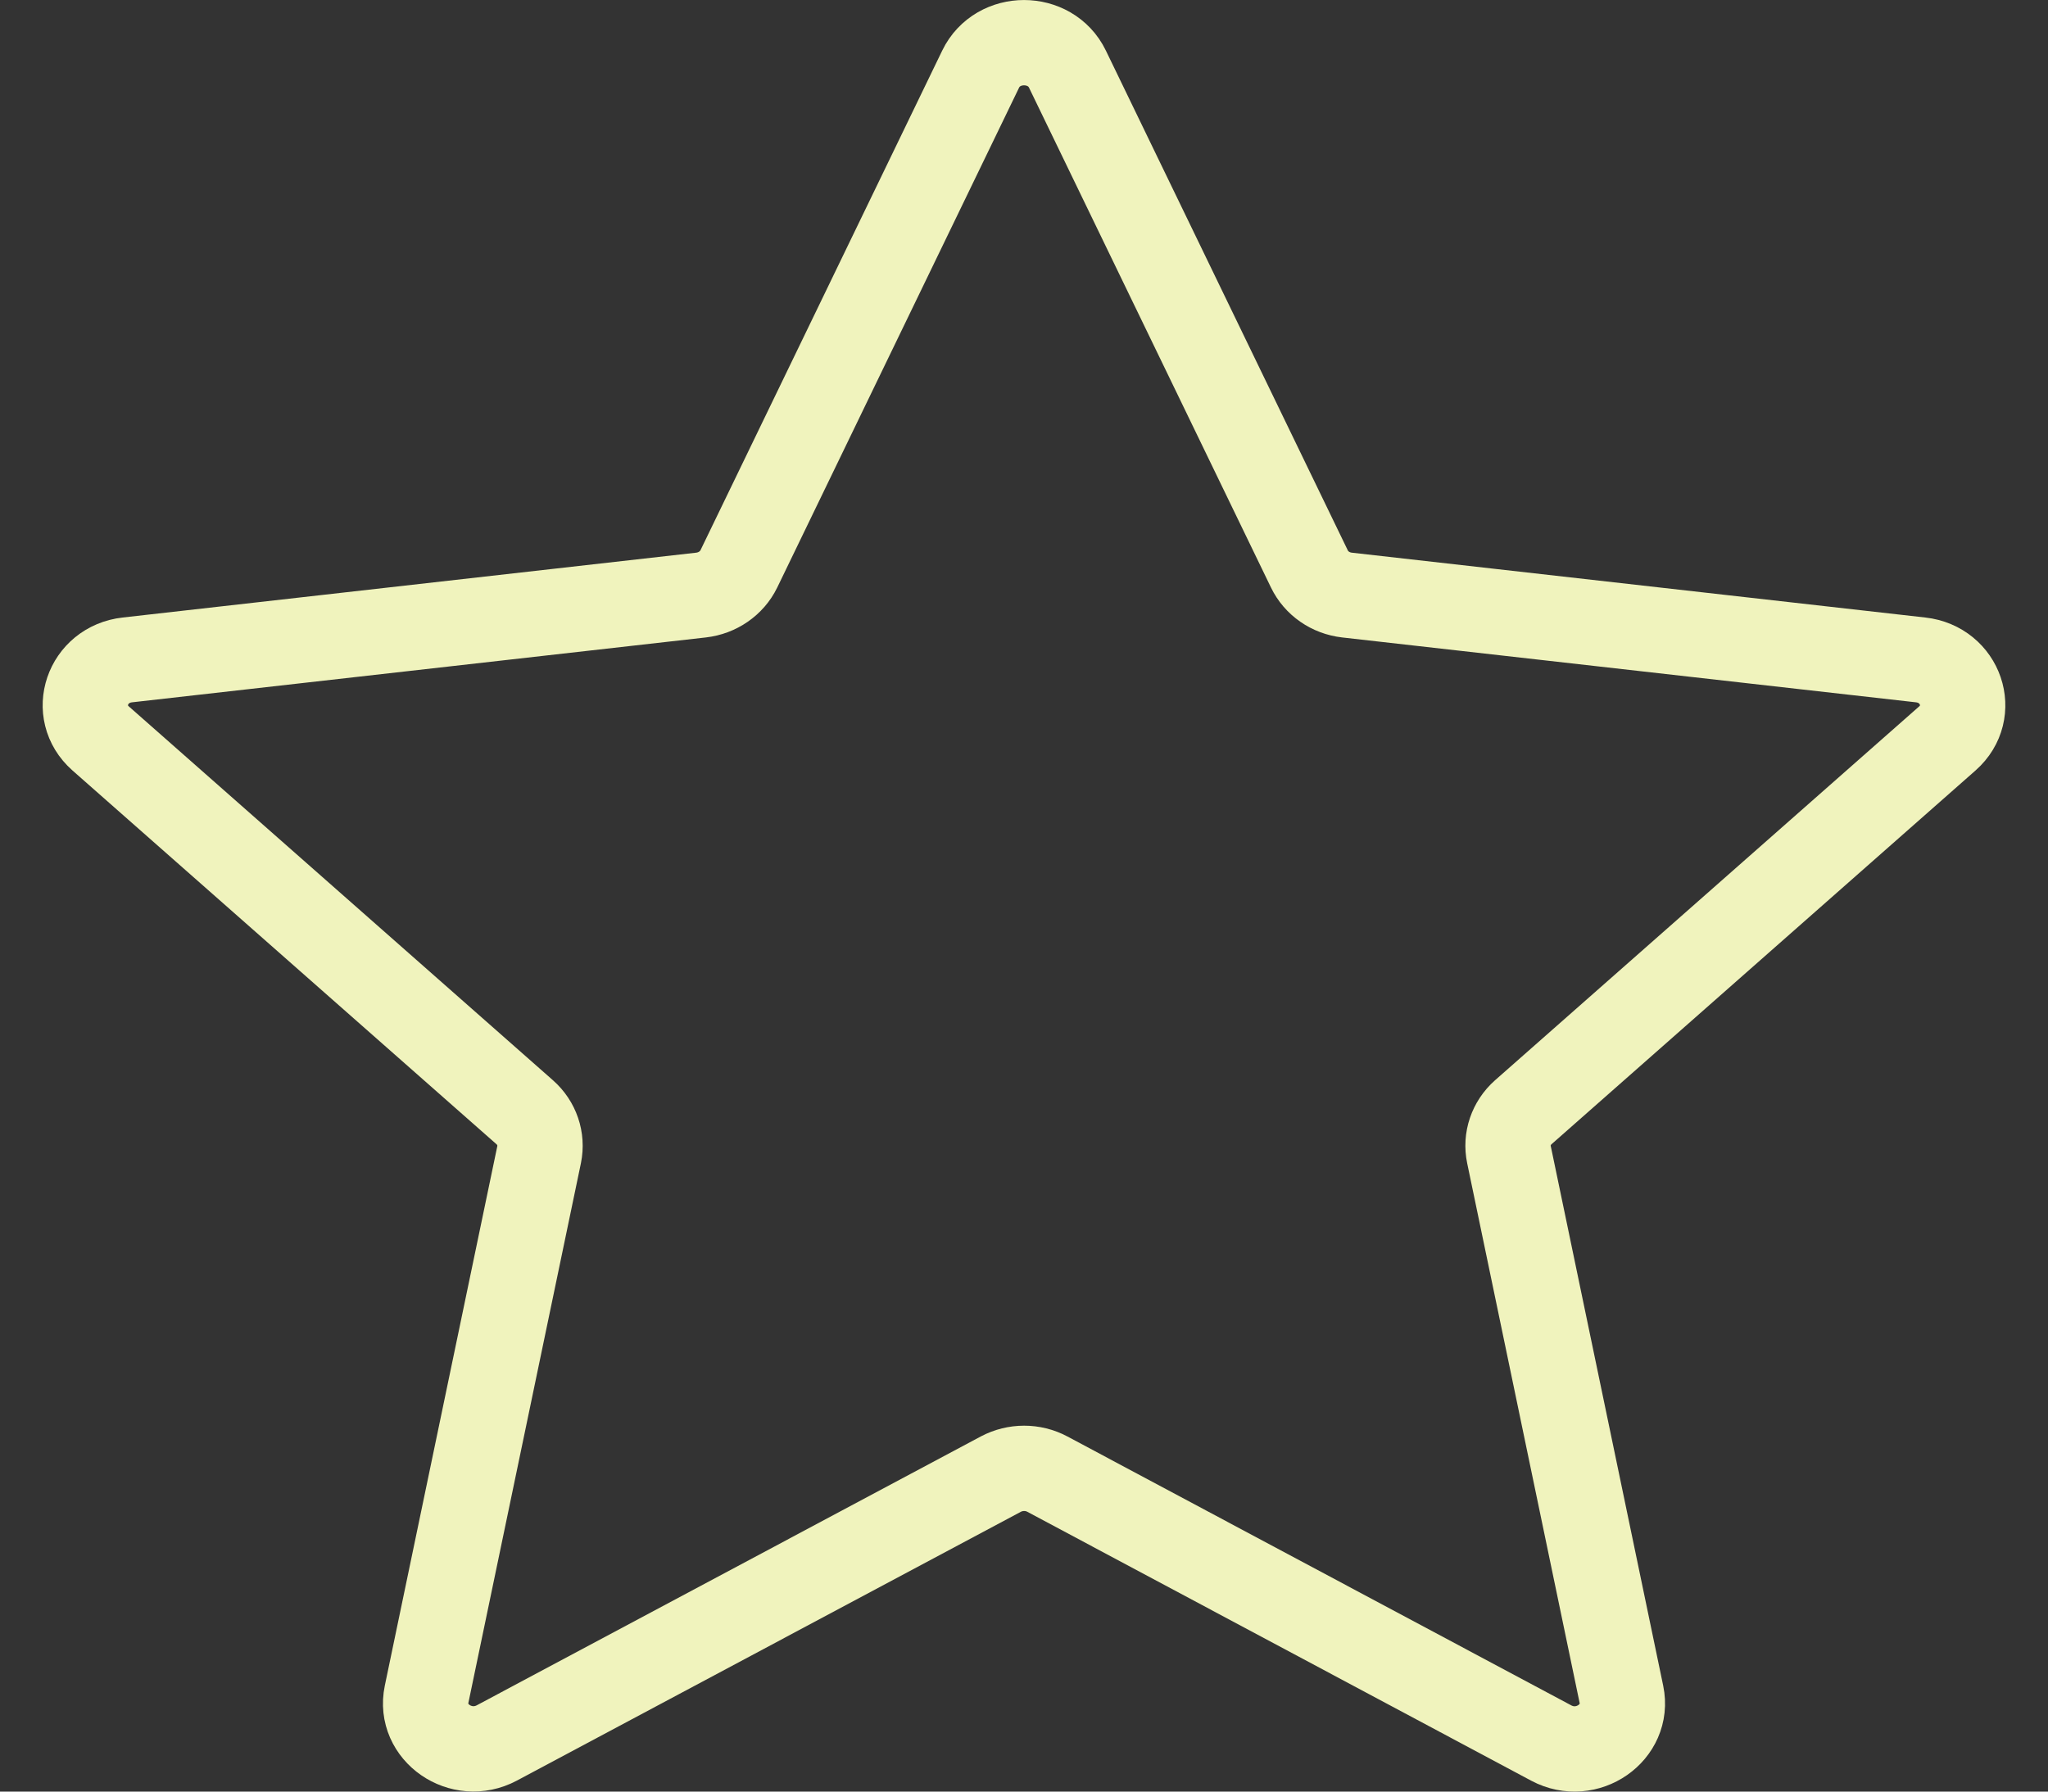 <svg width="24" height="21" viewBox="0 0 24 21" fill="none" xmlns="http://www.w3.org/2000/svg">
<rect x="0" y="0" width="24" height="21" fill="#333333" stroke="none"/>
<path d="M1.18 8.656C0.83 8.347 1.02 7.788 1.494 7.735L8.215 6.975C8.408 6.953 8.576 6.837 8.658 6.669L11.492 0.81C11.692 0.397 12.309 0.397 12.509 0.81L15.344 6.668C15.425 6.837 15.592 6.953 15.785 6.975L22.506 7.735C22.98 7.788 23.17 8.347 22.82 8.656L17.851 13.037C17.709 13.163 17.645 13.351 17.683 13.533L19.001 19.86C19.094 20.307 18.596 20.653 18.179 20.431L12.274 17.279C12.104 17.188 11.898 17.189 11.728 17.279L5.822 20.43C5.405 20.652 4.906 20.307 4.999 19.86L6.318 13.533C6.355 13.351 6.292 13.163 6.149 13.037L1.18 8.656Z" stroke="#F0F3BD" stroke-linecap="round" stroke-linejoin="round"/>
</svg>
